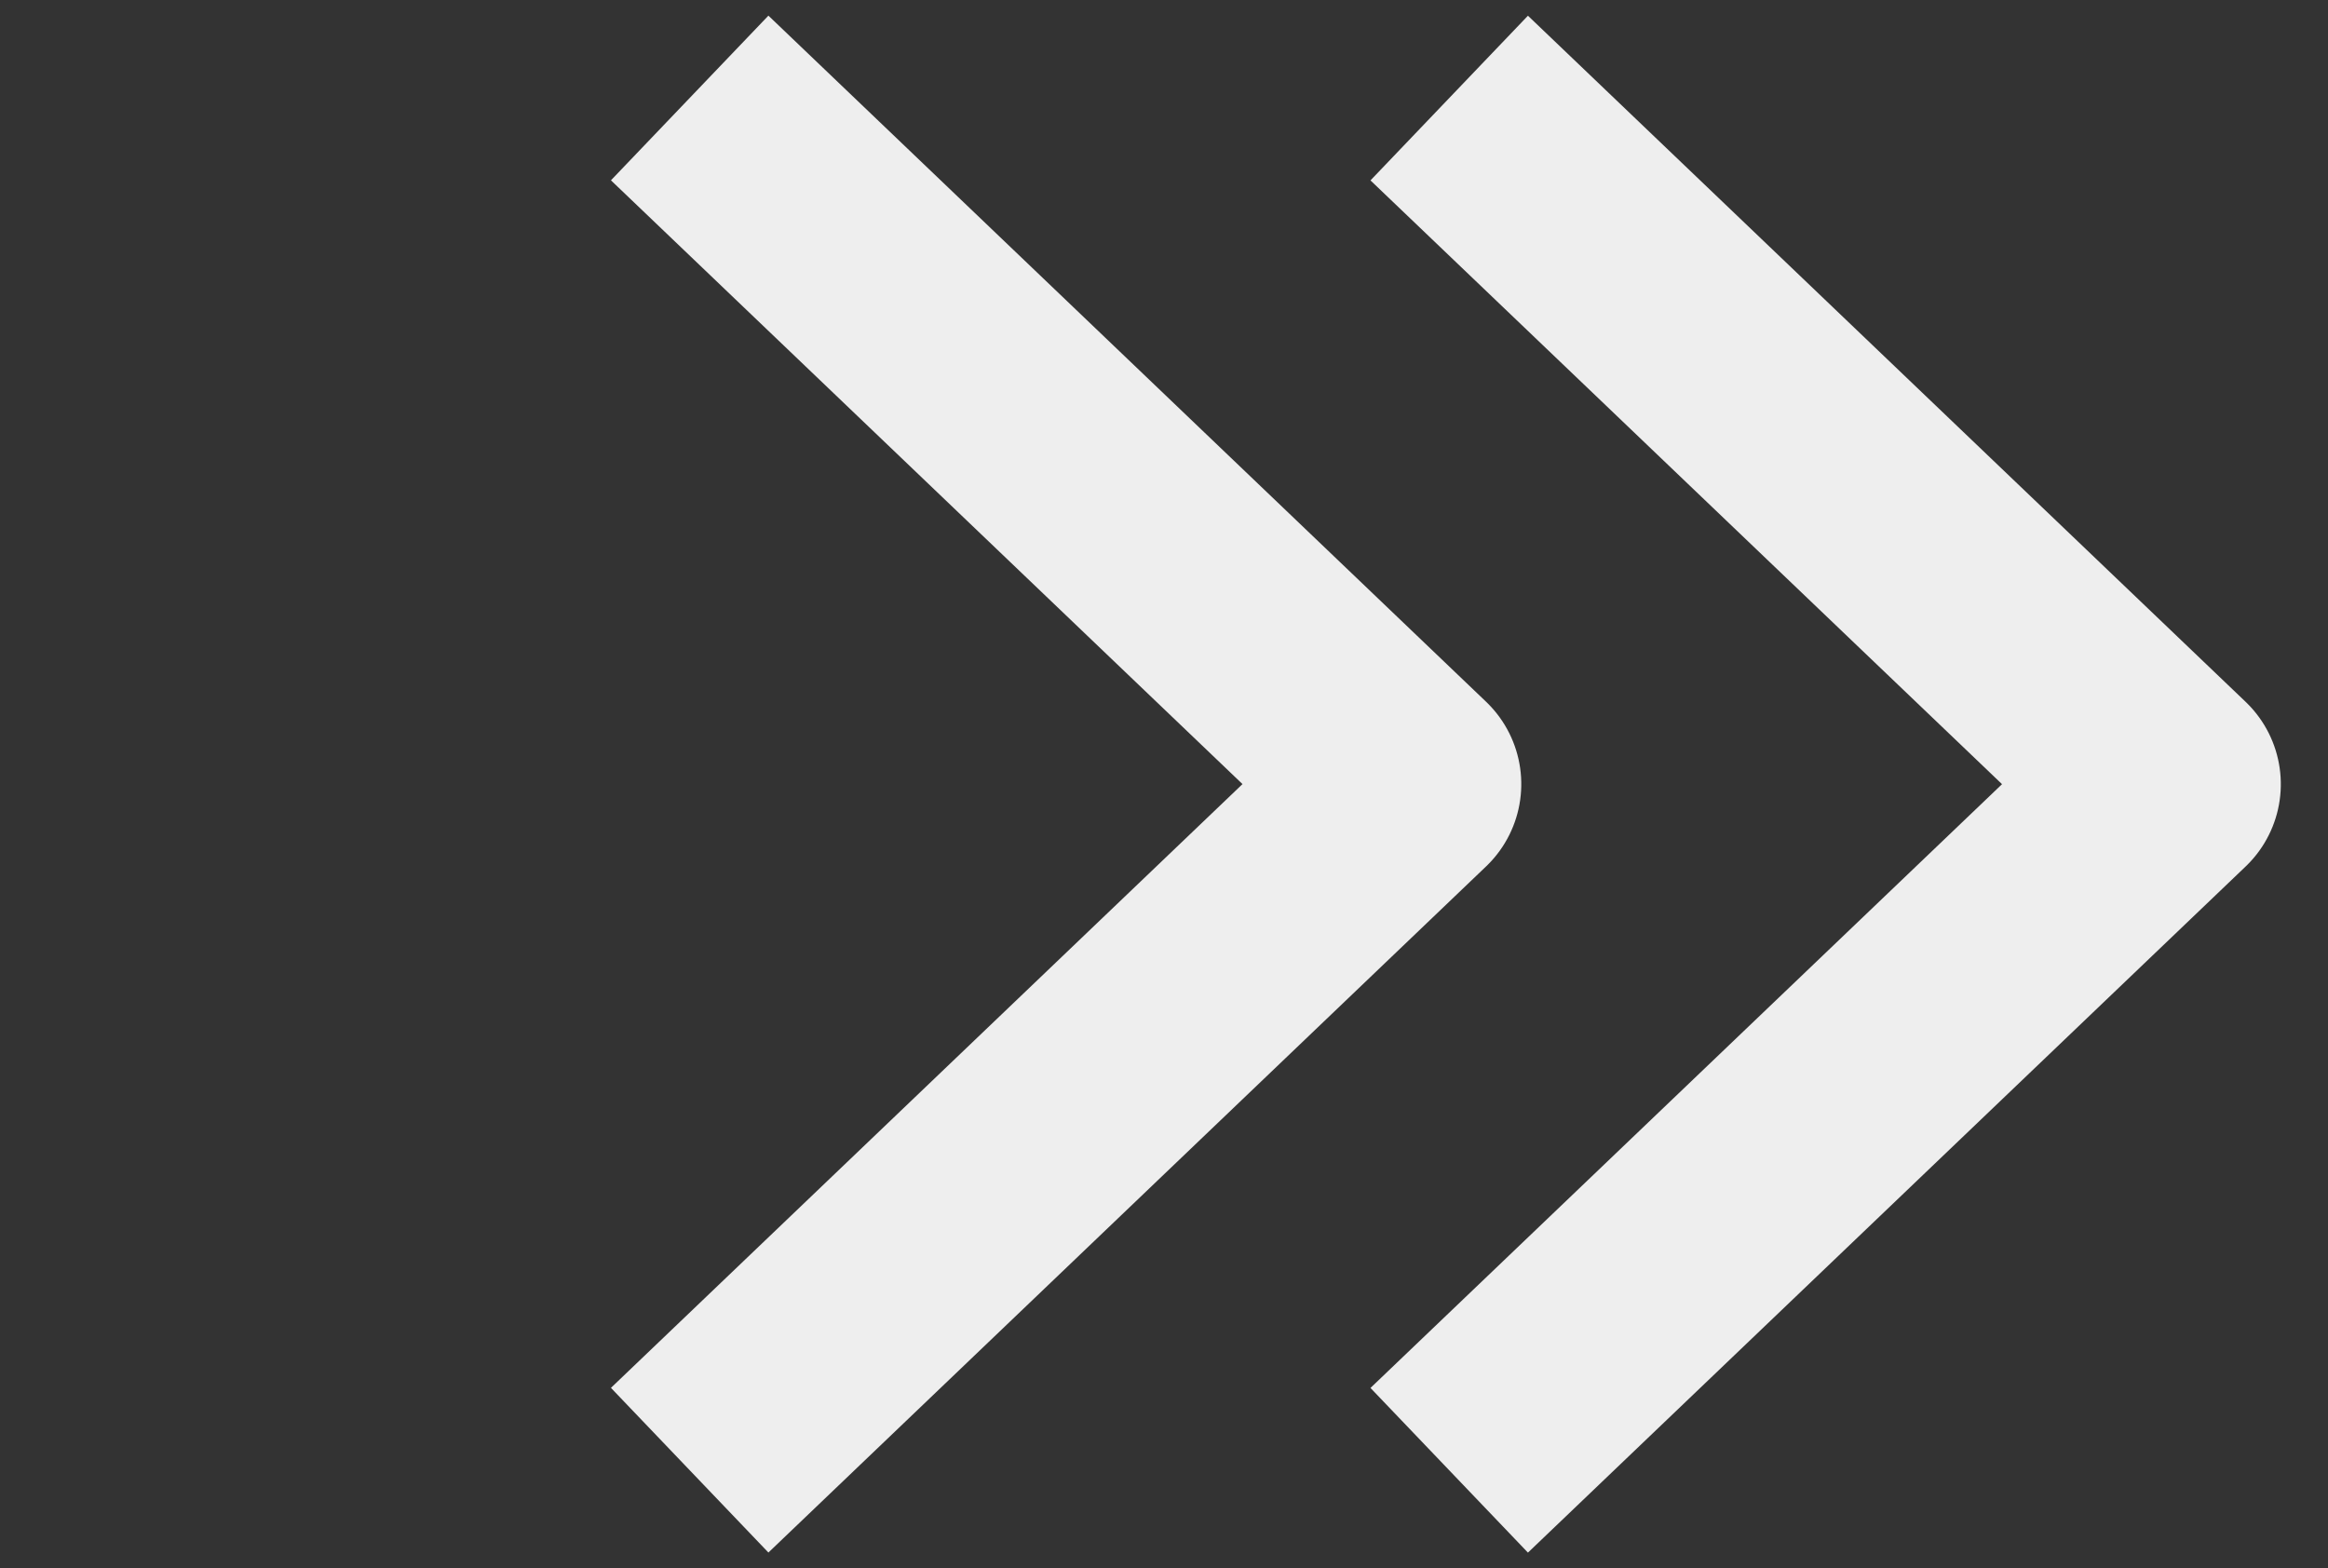 <svg xmlns="http://www.w3.org/2000/svg" width="18.391" height="12.391" viewBox="0 0 18.391 12.391">
    <rect x="0" y="0" width="18.391" height="12.391" fill="#333333" stroke="none"/>
    <path d="M.176 7.842 0 0l7.842.176" transform="rotate(135 4.276 5.4)" style="fill:none;stroke:#eee;stroke-linejoin:round;stroke-width:1.8px"/>
    <path data-name="Icon_tap" d="M.176 7.842 0 0l7.842.176" transform="rotate(135 7.276 6.643)" style="fill:none;stroke:#eee;stroke-linejoin:round;stroke-width:1.8px"/>
</svg>
